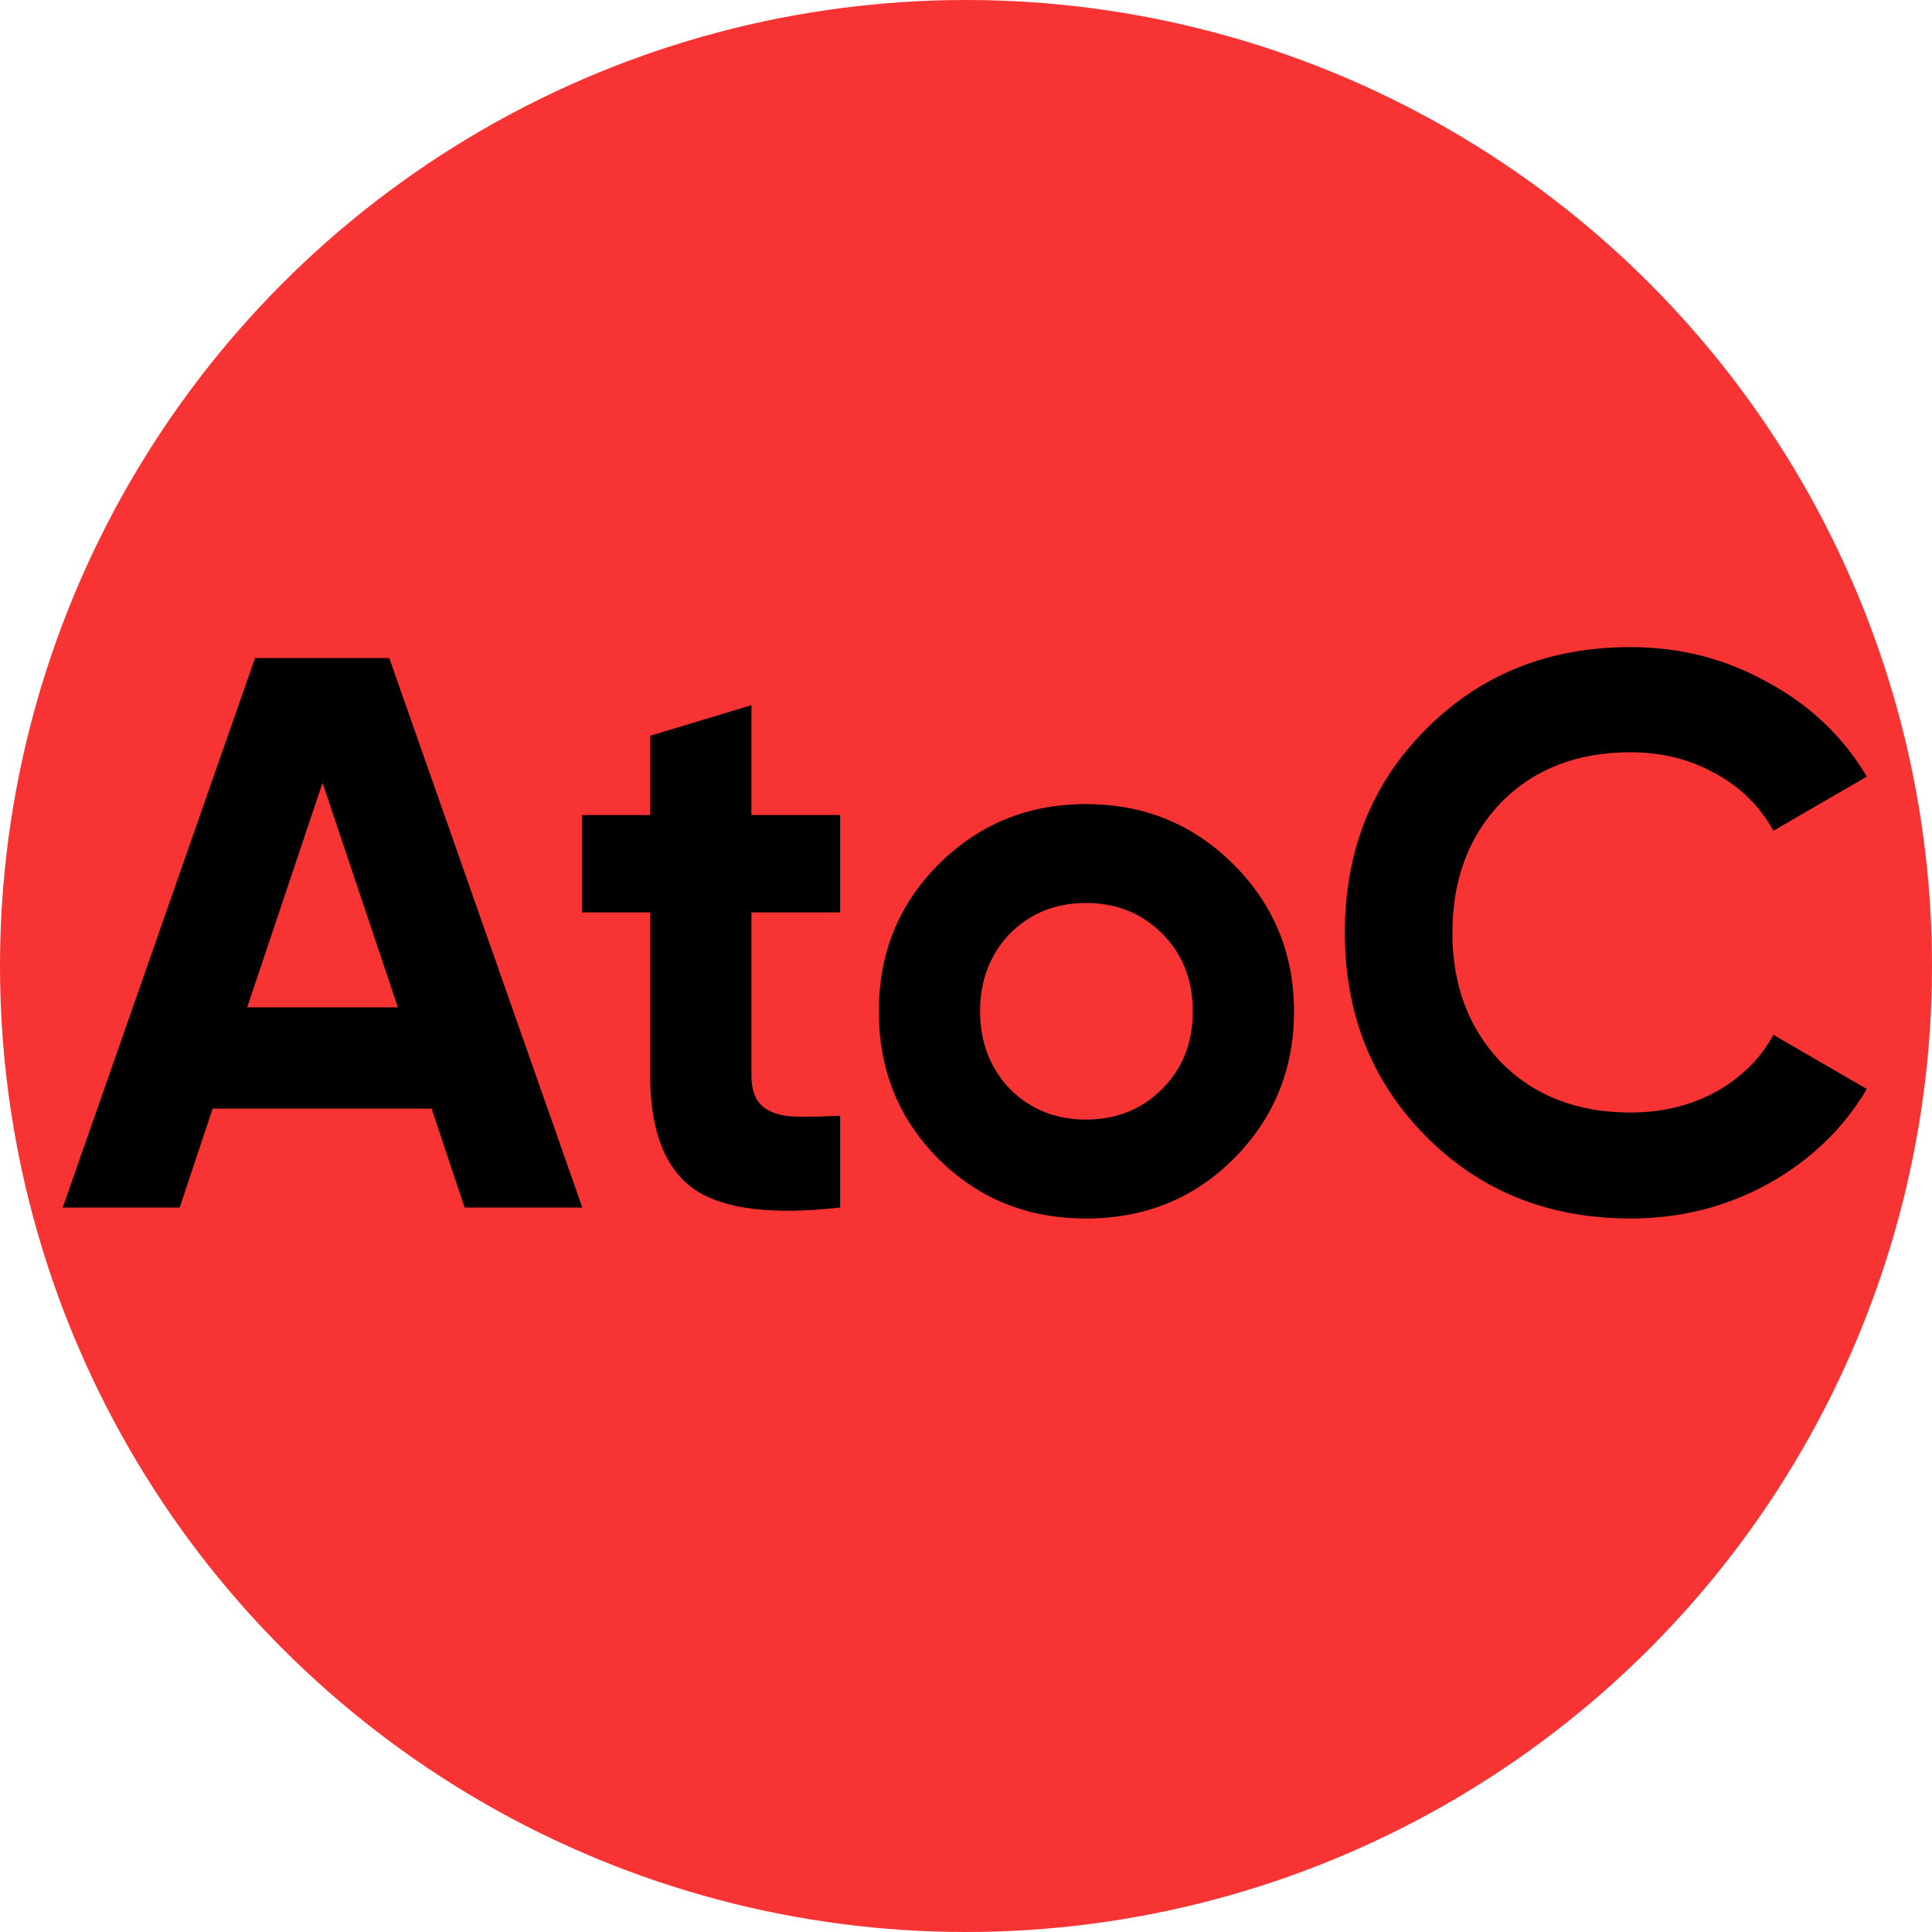 <svg width="32" height="32" viewBox="0 0 32 32" fill="none" xmlns="http://www.w3.org/2000/svg">
<circle cx="16" cy="16" r="16" fill="#F73333"/>
<path d="M9.645 20H7.695L7.149 18.362H3.522L2.976 20H1.039L4.224 10.9H6.447L9.645 20ZM5.342 12.967L4.094 16.685H6.59L5.342 12.967ZM13.915 13.5V15.112H12.446V17.816C12.446 18.041 12.502 18.206 12.615 18.31C12.727 18.414 12.892 18.475 13.109 18.492C13.325 18.501 13.594 18.496 13.915 18.479V20C12.779 20.13 11.969 20.026 11.484 19.688C11.007 19.341 10.769 18.717 10.769 17.816V15.112H9.638V13.5H10.769V12.187L12.446 11.68V13.5H13.915ZM20.432 19.194C19.773 19.853 18.959 20.182 17.988 20.182C17.017 20.182 16.203 19.853 15.544 19.194C14.885 18.535 14.556 17.721 14.556 16.75C14.556 15.788 14.885 14.978 15.544 14.319C16.211 13.652 17.026 13.318 17.988 13.318C18.95 13.318 19.765 13.652 20.432 14.319C21.099 14.986 21.433 15.797 21.433 16.75C21.433 17.712 21.099 18.527 20.432 19.194ZM16.727 18.037C17.065 18.375 17.485 18.544 17.988 18.544C18.491 18.544 18.911 18.375 19.249 18.037C19.587 17.699 19.756 17.27 19.756 16.75C19.756 16.23 19.587 15.801 19.249 15.463C18.911 15.125 18.491 14.956 17.988 14.956C17.485 14.956 17.065 15.125 16.727 15.463C16.398 15.81 16.233 16.239 16.233 16.75C16.233 17.261 16.398 17.69 16.727 18.037ZM27.007 20.182C25.646 20.182 24.515 19.727 23.614 18.817C22.721 17.916 22.275 16.793 22.275 15.45C22.275 14.098 22.721 12.976 23.614 12.083C24.515 11.173 25.646 10.718 27.007 10.718C27.83 10.718 28.588 10.913 29.282 11.303C29.984 11.684 30.53 12.204 30.92 12.863L29.373 13.76C29.147 13.353 28.827 13.036 28.411 12.811C27.995 12.577 27.527 12.46 27.007 12.46C26.123 12.46 25.408 12.737 24.862 13.292C24.324 13.855 24.056 14.575 24.056 15.45C24.056 16.317 24.324 17.032 24.862 17.595C25.408 18.15 26.123 18.427 27.007 18.427C27.527 18.427 27.995 18.314 28.411 18.089C28.835 17.855 29.156 17.539 29.373 17.14L30.92 18.037C30.53 18.696 29.984 19.22 29.282 19.61C28.588 19.991 27.83 20.182 27.007 20.182Z" fill="black"/>
</svg>
